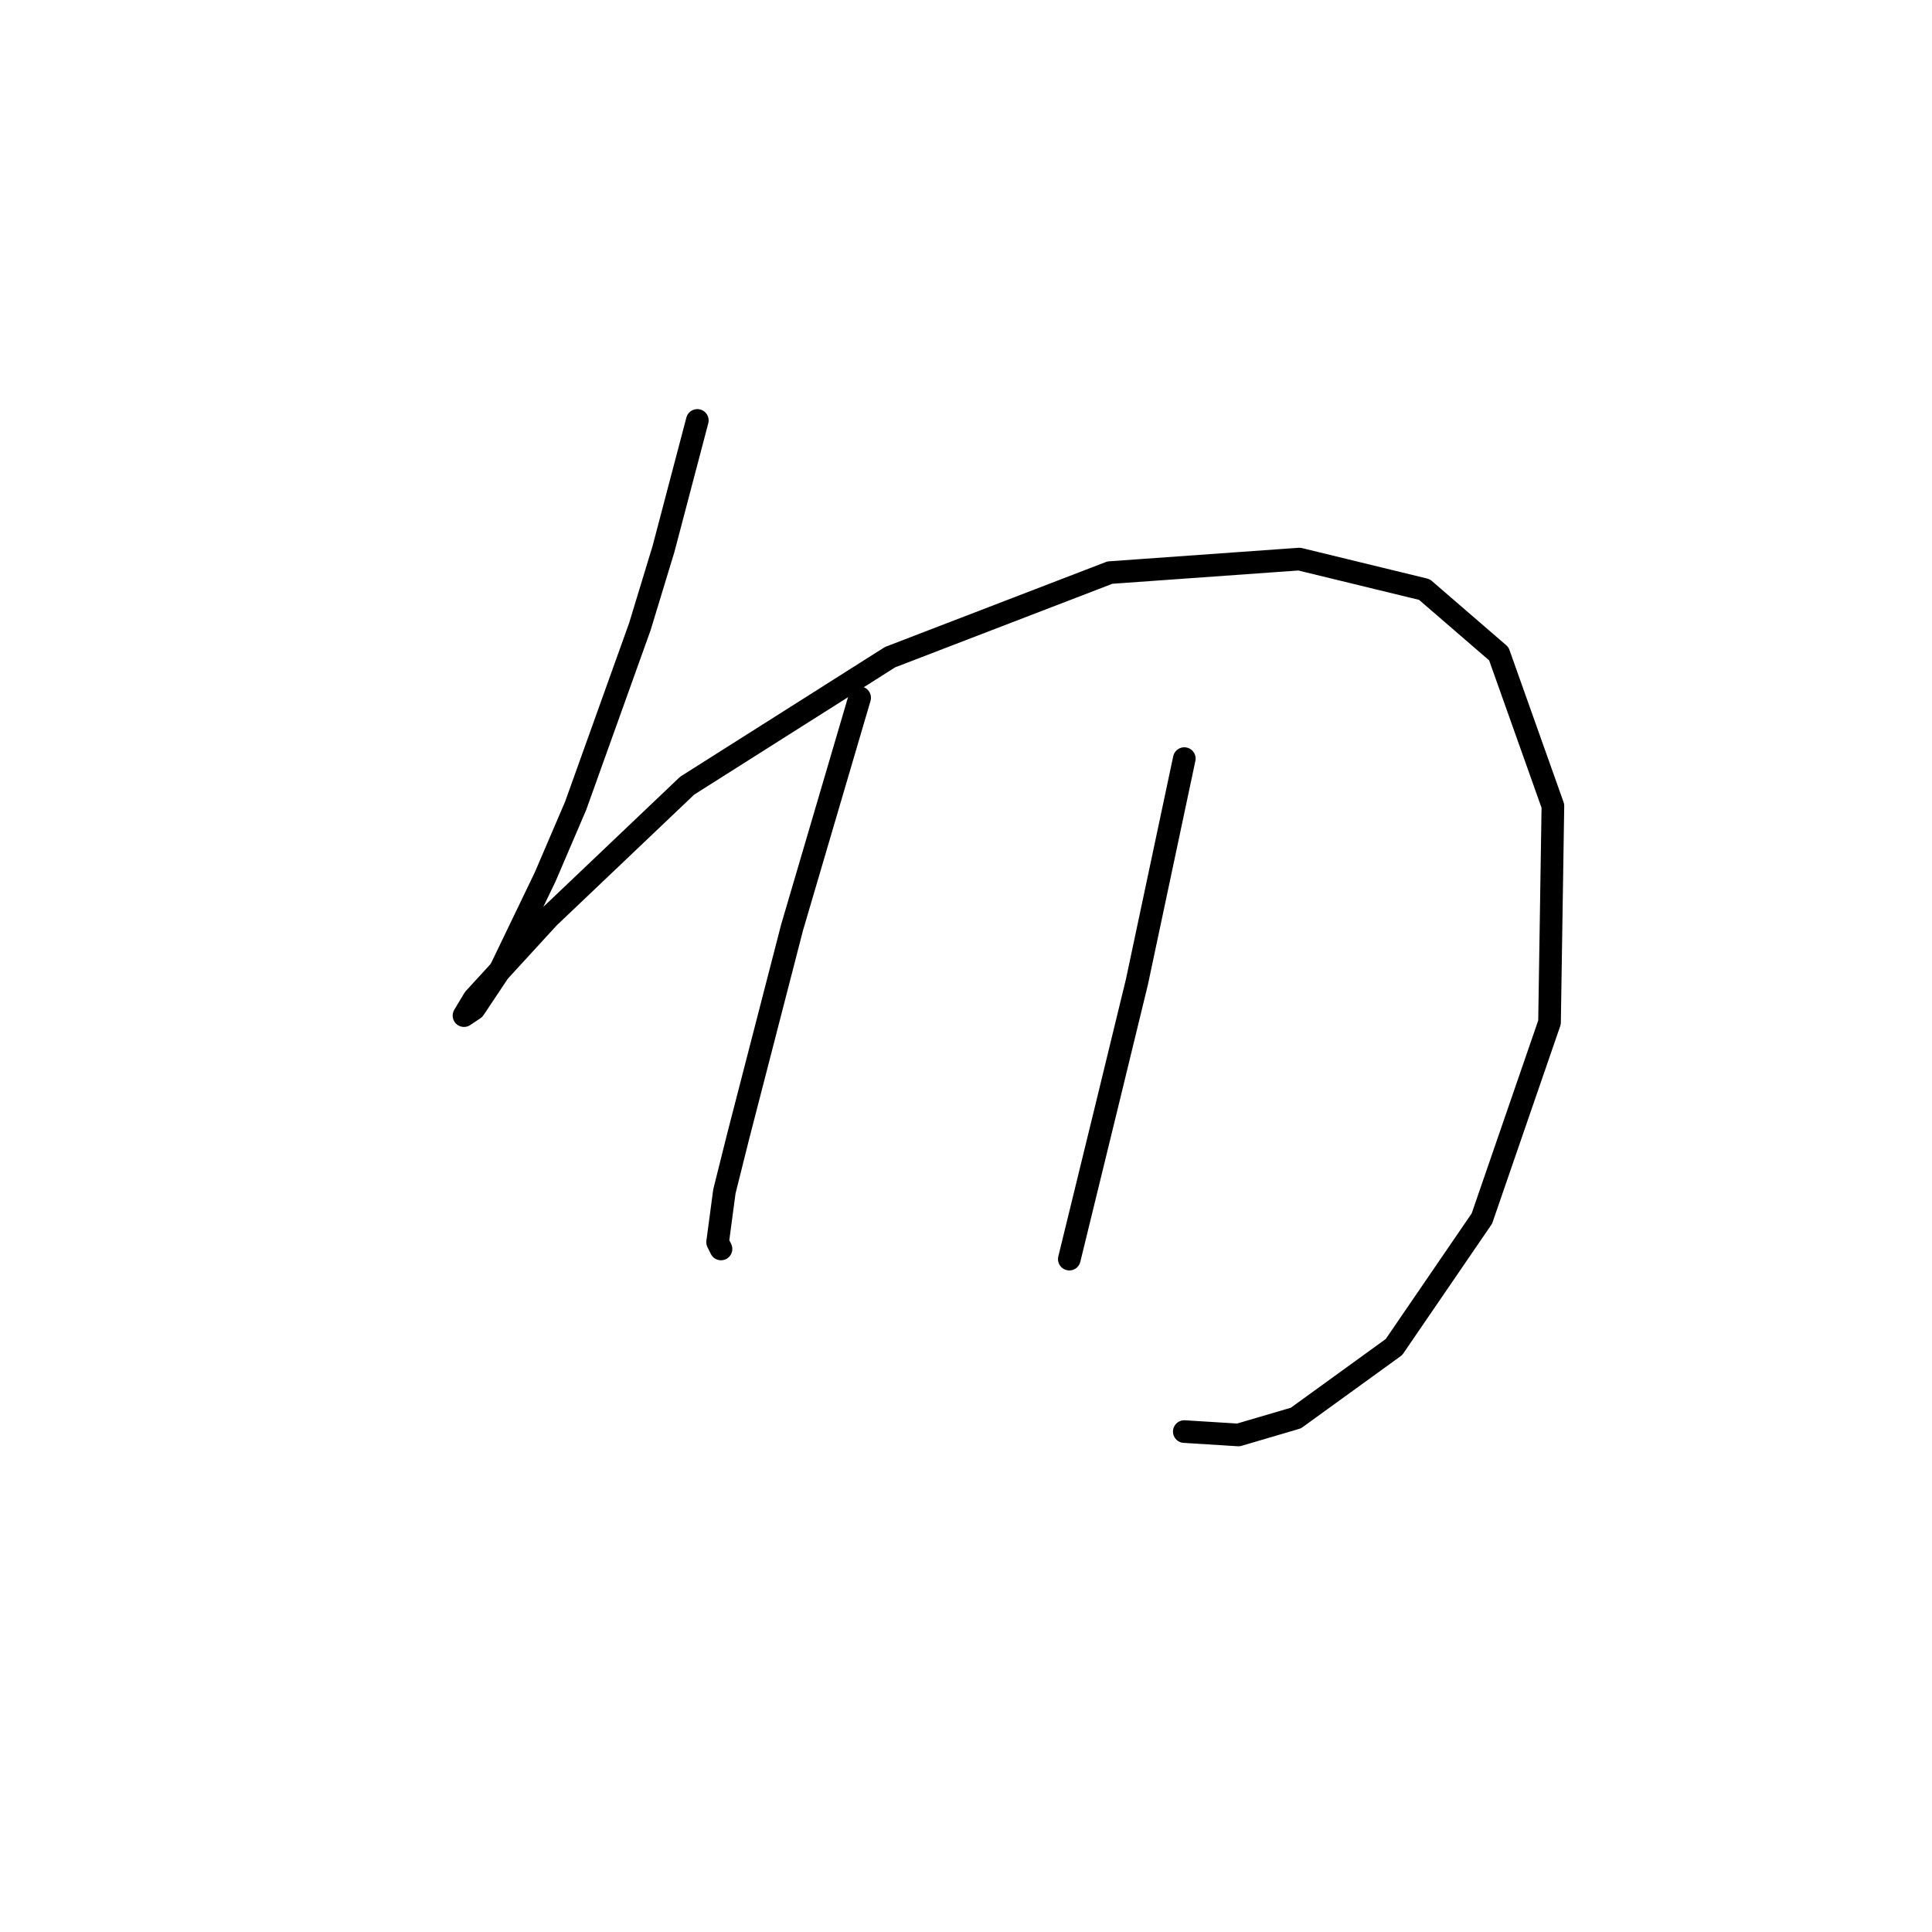 <?xml version="1.0" standalone="no"?>
    <svg width="256" height="256" xmlns="http://www.w3.org/2000/svg" version="1.1">
    <polyline stroke="black" stroke-width="3" stroke-linecap="round" fill="transparent" stroke-linejoin="round" points="92.399 55.709 90.158 64.223 87.918 72.737 84.781 83.043 76.267 106.792 72.234 116.202 66.409 128.301 62.824 133.678 61.48 134.574 62.824 132.334 72.683 121.58 91.055 104.104 117.941 87.076 147.067 75.873 172.161 74.081 188.741 78.114 198.599 86.628 205.768 106.792 205.32 135.471 196.358 161.461 184.708 178.488 171.713 187.898 164.095 190.139 156.925 189.691 156.925 189.691 " />
        <polyline stroke="black" stroke-width="3" stroke-linecap="round" fill="transparent" stroke-linejoin="round" points="113.908 92.453 109.427 107.688 104.946 122.924 97.776 150.706 95.984 157.876 95.088 164.597 95.536 165.493 95.536 165.493 " />
        <polyline stroke="black" stroke-width="3" stroke-linecap="round" fill="transparent" stroke-linejoin="round" points="156.926 100.519 153.789 115.306 150.652 130.093 146.619 146.673 141.69 166.838 141.69 166.838 " />
        </svg>